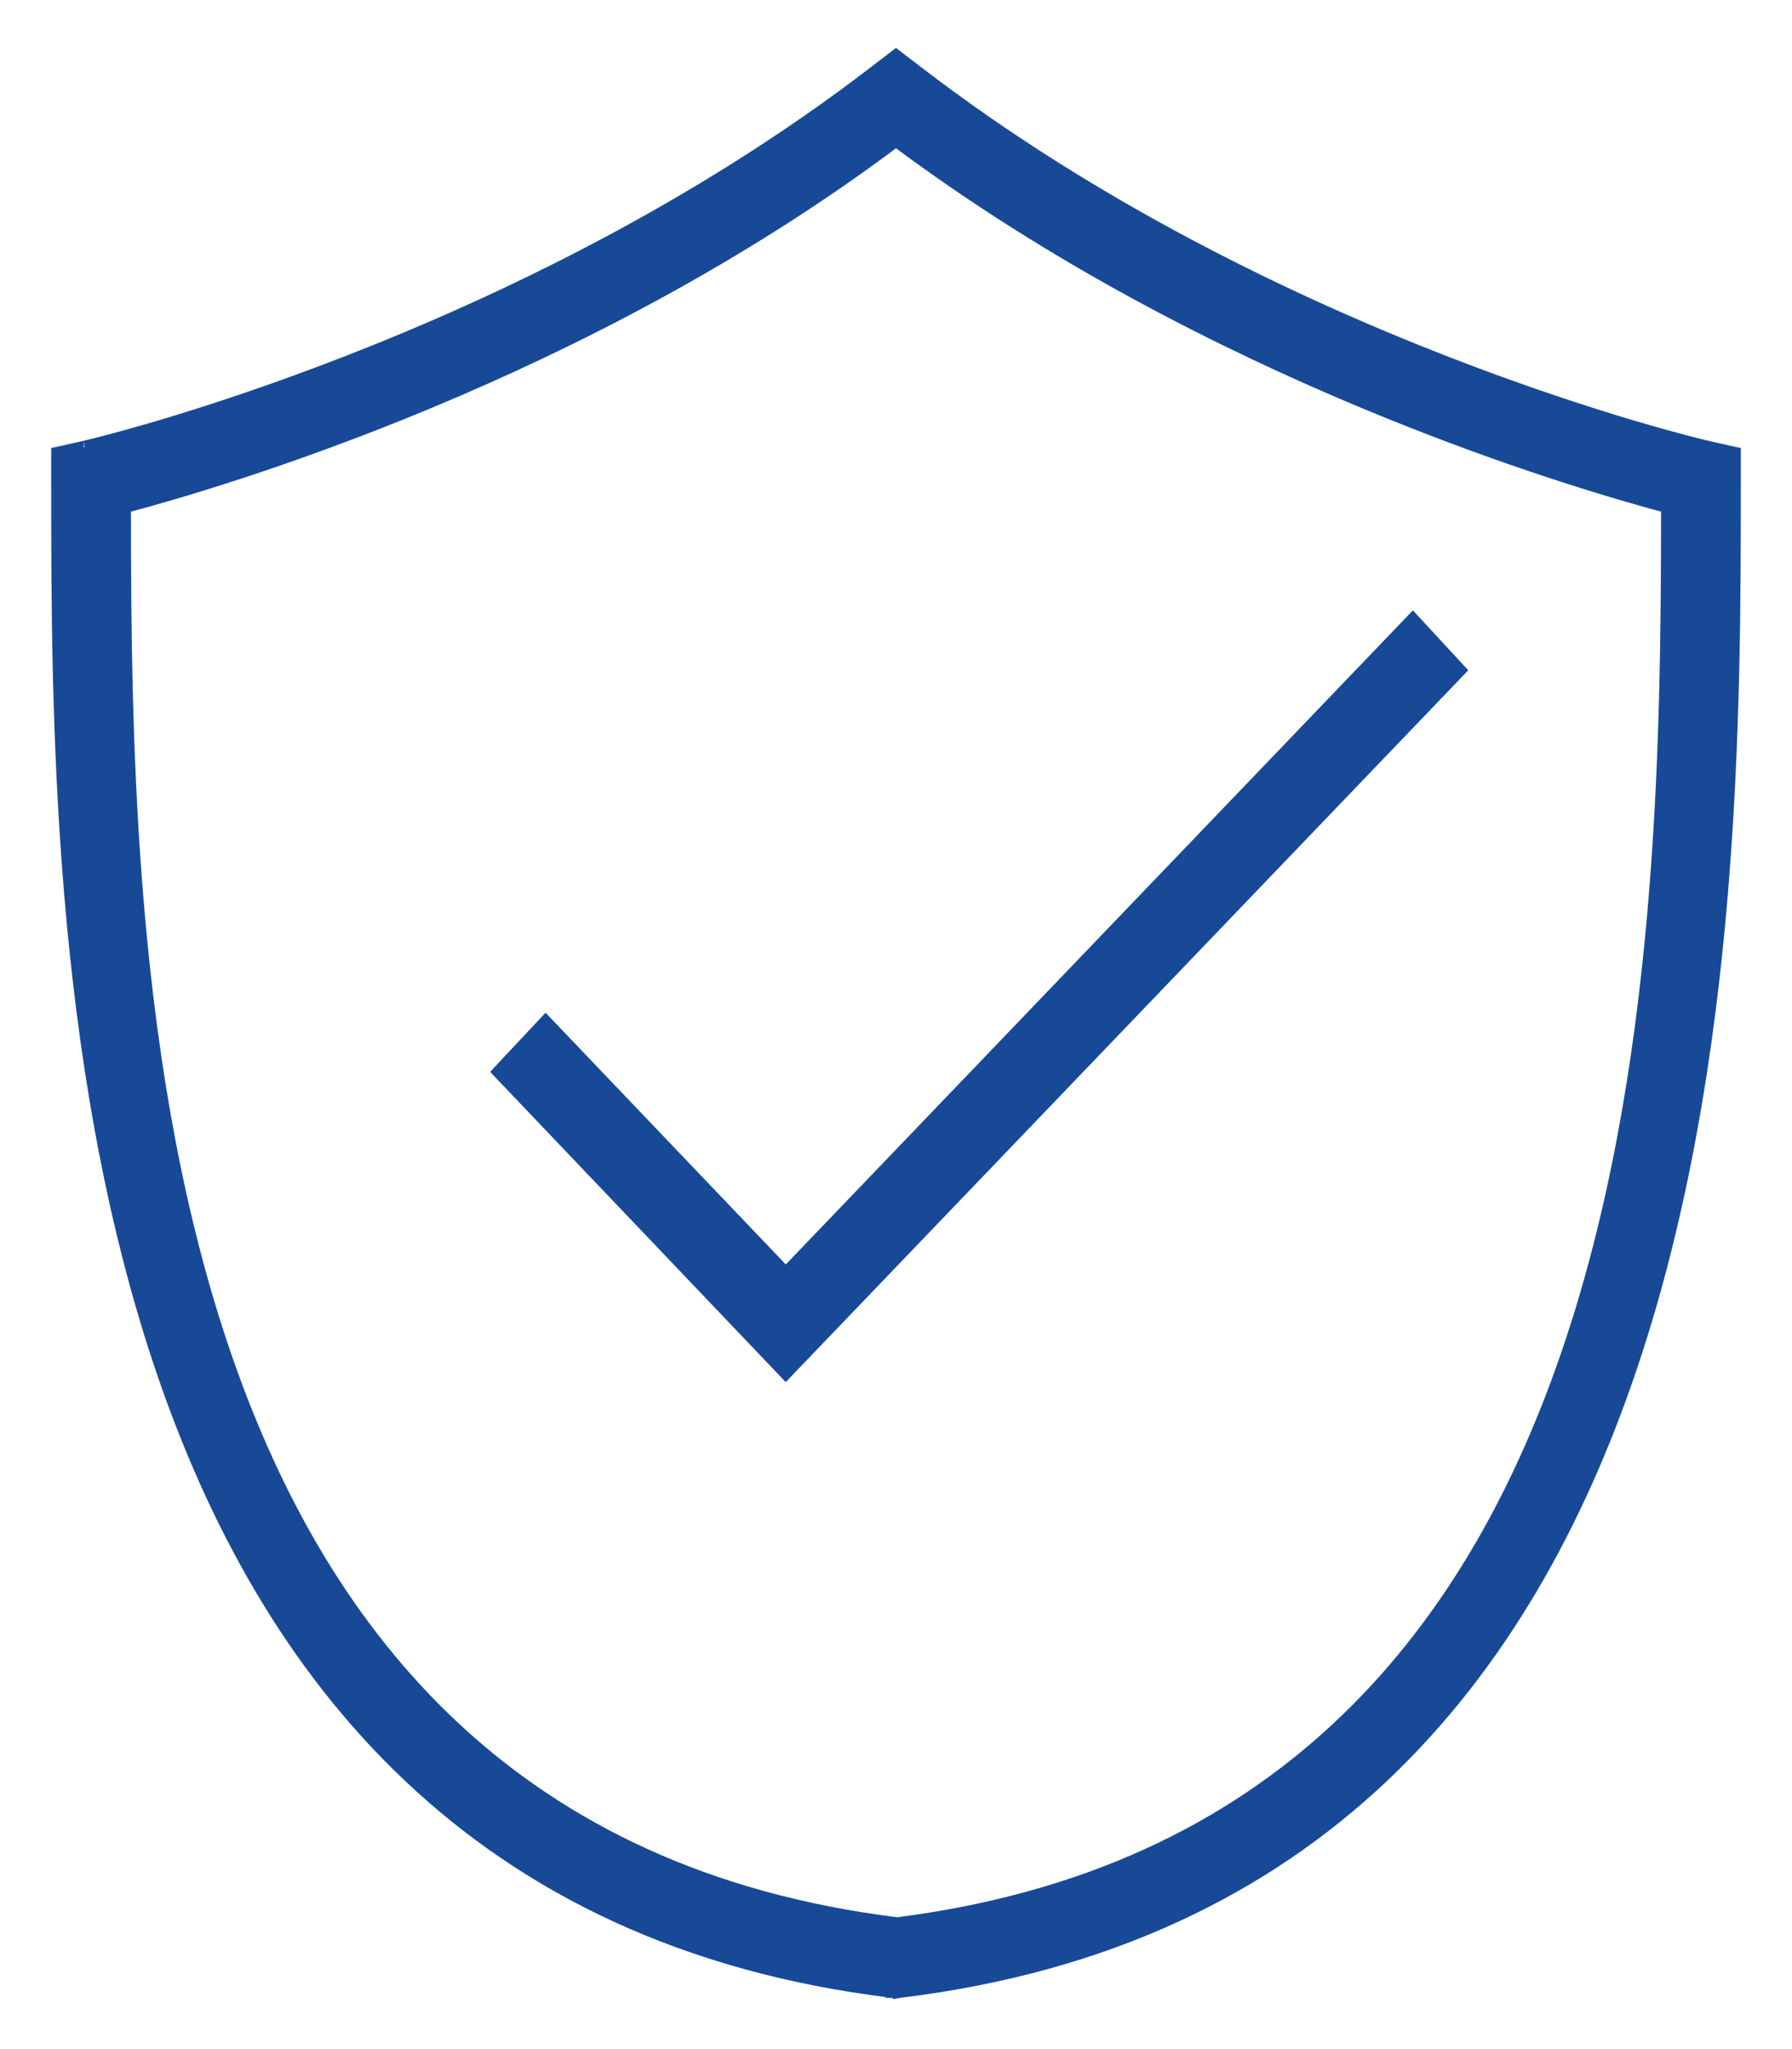 <svg width="28" height="32" viewBox="0 0 28 32" fill="none" xmlns="http://www.w3.org/2000/svg">
<path d="M8.598 16.037L8.525 15.961L8.453 16.038L7.86 16.669L7.796 16.738L7.861 16.807L12.205 21.363L12.277 21.439L12.35 21.363L22.739 10.534L22.804 10.466L22.74 10.397L22.148 9.756L22.075 9.678L22.002 9.754L12.278 19.891L8.598 16.037ZM14.313 1.114L14.313 1.114L14.061 0.921L14 0.874L13.939 0.921L13.687 1.114L13.687 1.114C10.897 3.261 7.819 4.726 5.427 5.656C4.232 6.121 3.21 6.452 2.482 6.668C2.118 6.775 1.828 6.854 1.627 6.907C1.526 6.933 1.448 6.952 1.394 6.965C1.367 6.972 1.346 6.977 1.331 6.98L1.314 6.984C1.31 6.985 1.308 6.986 1.309 6.986L1.309 6.986L1.307 6.986L0.978 7.06L0.9 7.077V7.157V7.502V7.507C0.9 11.061 0.9 16.555 2.524 21.359C3.337 23.764 4.558 26.001 6.395 27.736C8.232 29.473 10.681 30.703 13.938 31.099L13.938 31.1H13.95H14.05V31.101L14.062 31.099C17.319 30.703 19.768 29.474 21.605 27.738C23.442 26.003 24.663 23.767 25.476 21.363C27.1 16.56 27.1 11.066 27.1 7.507V7.502V7.157V7.077L27.022 7.06L26.693 6.986L26.693 6.986L26.691 6.986L26.691 6.986C26.691 6.985 26.689 6.985 26.686 6.984L26.669 6.98C26.661 6.979 26.652 6.976 26.641 6.974C26.631 6.971 26.619 6.969 26.606 6.965C26.552 6.952 26.474 6.933 26.373 6.907C26.172 6.854 25.882 6.775 25.518 6.668C24.791 6.452 23.768 6.121 22.573 5.656C20.181 4.726 17.103 3.261 14.313 1.114ZM3.524 21.193C2 16.785 1.947 11.639 1.946 7.914C3.48 7.506 9.129 5.849 14 2.191C18.901 5.849 24.529 7.506 26.054 7.914C26.053 11.639 26 16.785 24.476 21.193C23.709 23.412 22.572 25.438 20.886 27.003C19.207 28.562 16.979 29.666 14.018 30.042L14.012 30.041C11.036 29.671 8.799 28.564 7.114 27.001C5.428 25.437 4.291 23.411 3.524 21.193Z" fill="#174997" stroke="#174997" stroke-width="0.2"/>
</svg>
